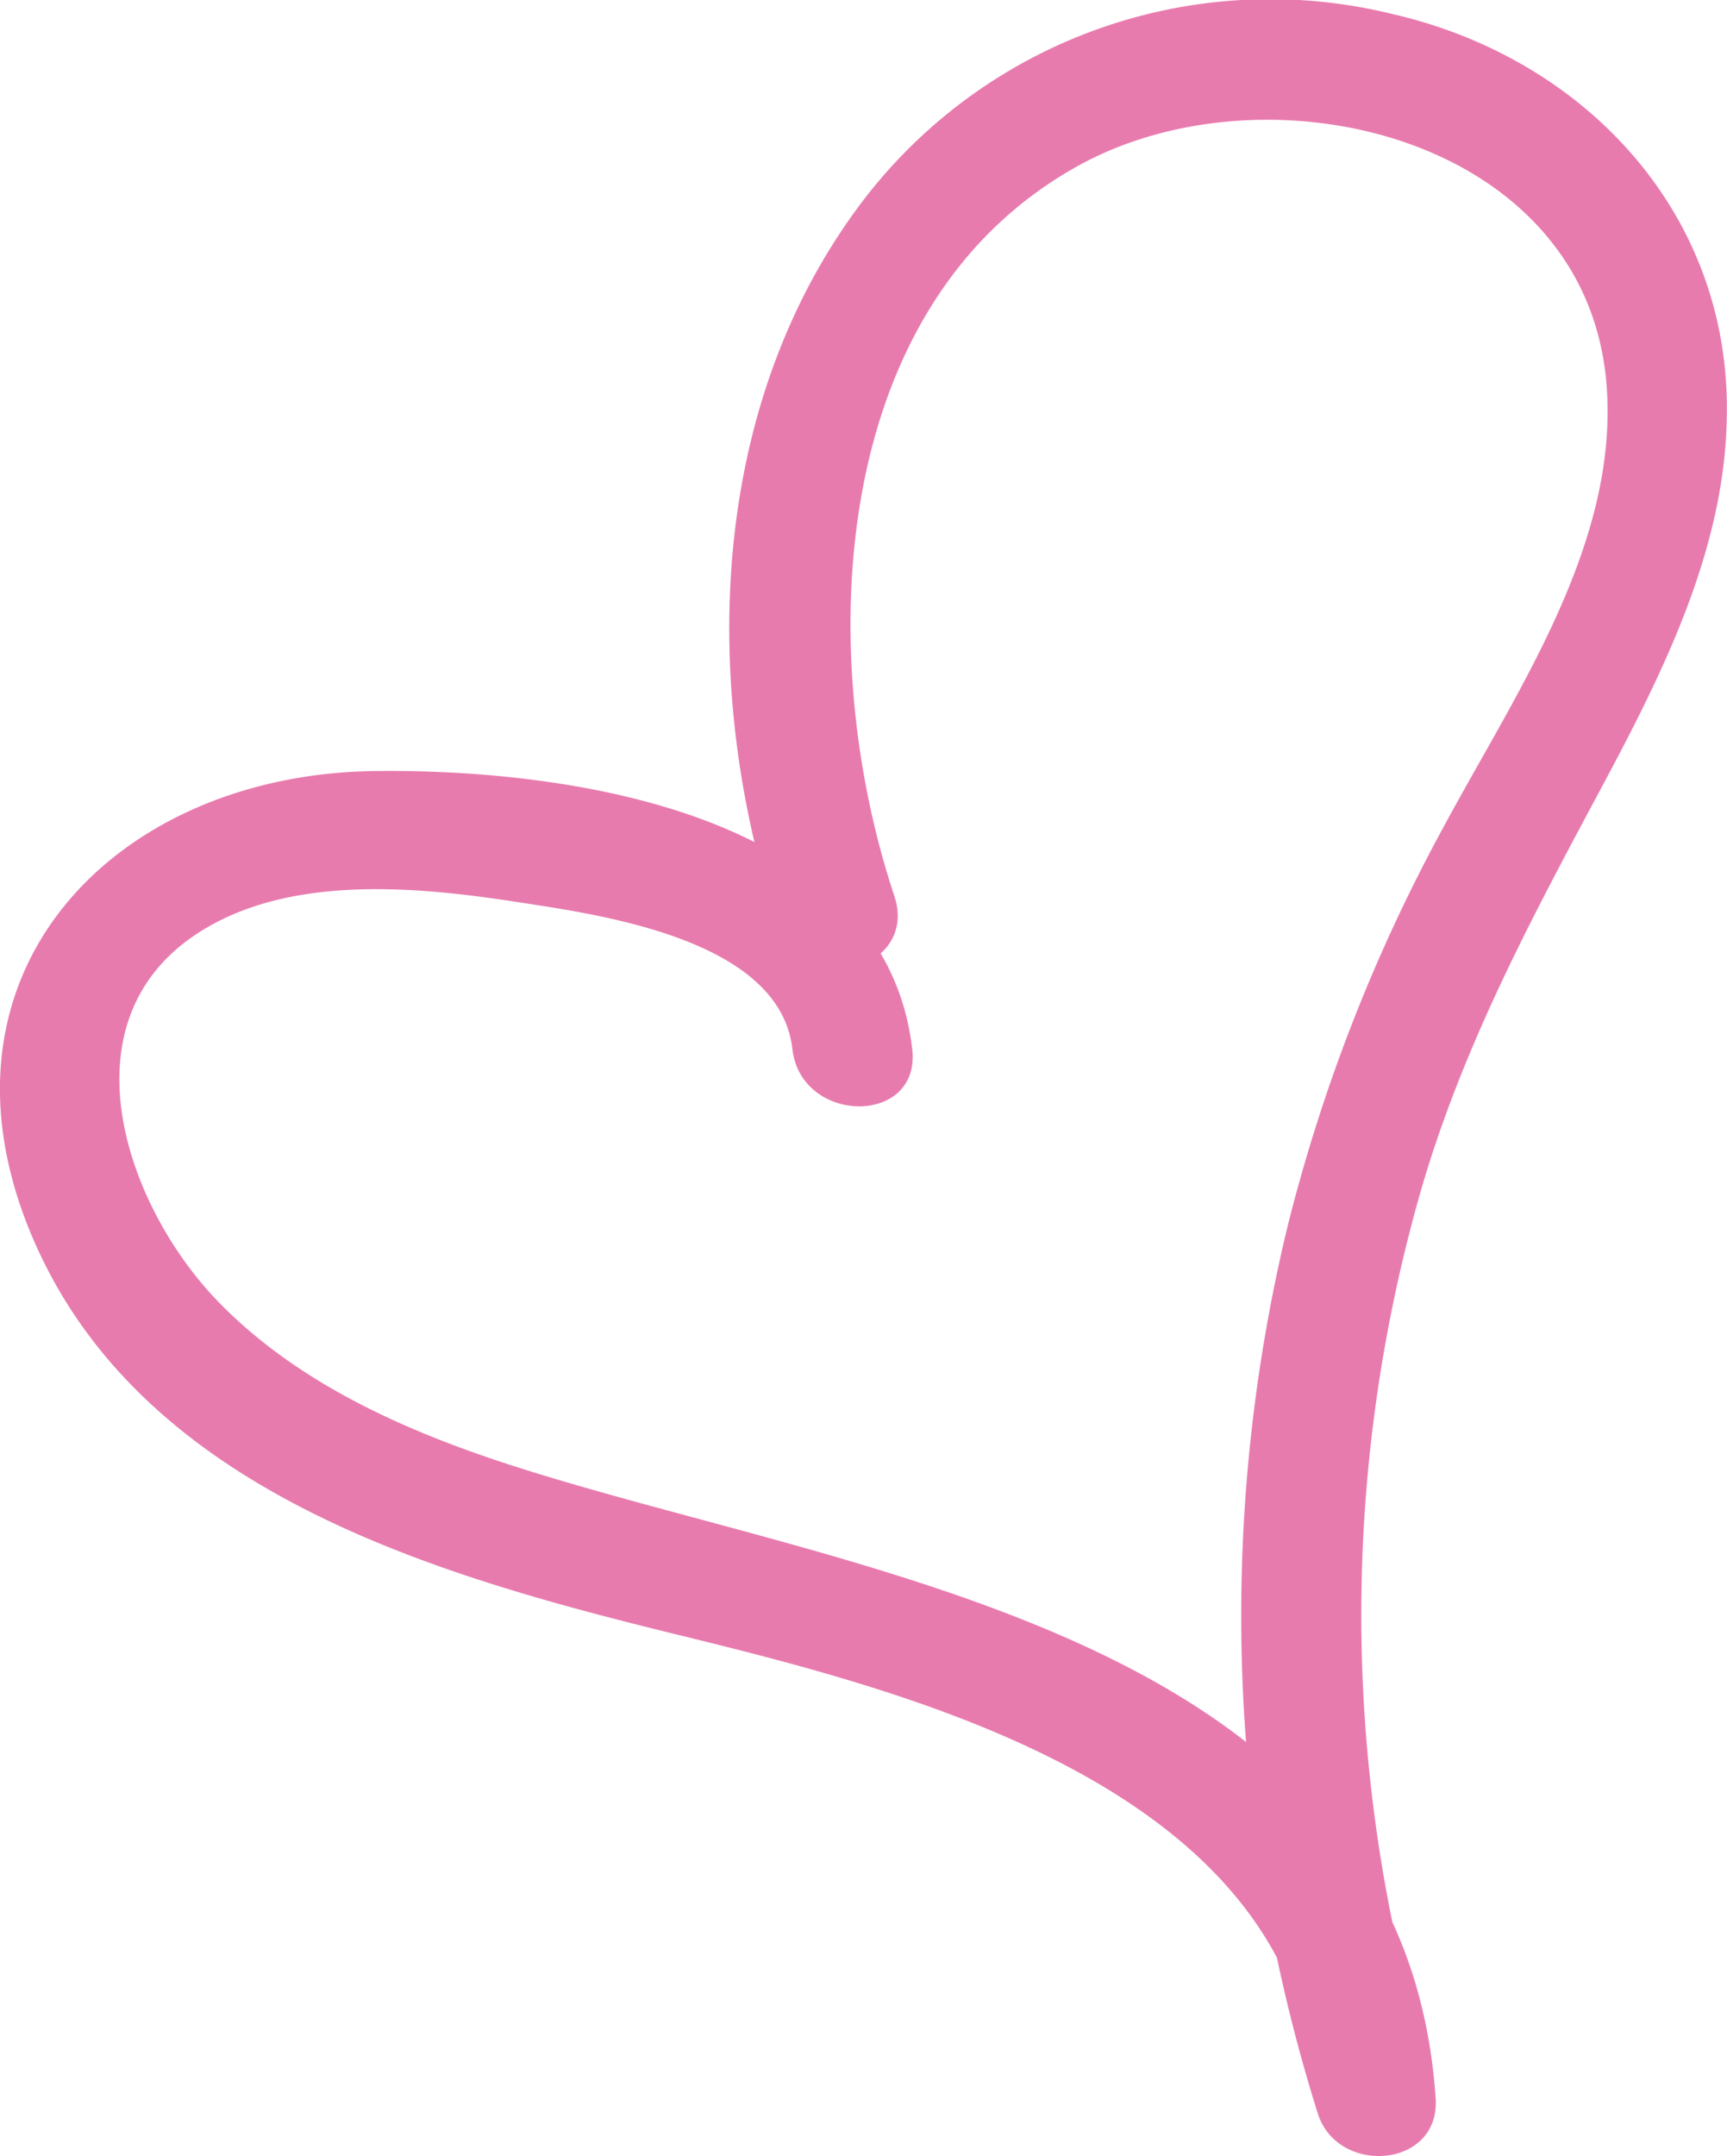<svg xmlns="http://www.w3.org/2000/svg" viewBox="0 0 86.48 107.93"><defs><style>.cls-1{fill:#e87bae;}</style></defs><title>Asset 2</title><g id="Layer_2" data-name="Layer 2"><g id="Layer_16" data-name="Layer 16"><path class="cls-1" d="M45.68,52.52c-1.37-11.86-17.37-14.06-27-13.92C5.69,38.8-3.95,48.75,1.6,61.88,7,74.64,21.69,78.83,33.92,81.83s30.95,7.8,32,23.2l5.89-.8a77,77,0,0,1-.67-44.59c2.13-7.36,5.65-13.86,9.24-20.56,3-5.63,6-11.71,6.09-18.23C86.67,10.72,79.4,2.95,69.8.72A25.65,25.65,0,0,0,43.42,9.78C35.4,20.08,35,34.48,39,46.47c1.22,3.64,7,2.08,5.79-1.6-4-12-3.41-29.49,9.09-36.51C63.39,3,79.49,6.8,80.45,19.29c.61,7.9-4.47,15.27-8.05,21.9a84.57,84.57,0,0,0-7.9,20.1A82.91,82.91,0,0,0,66,105.83c1,3.09,6.13,2.72,5.89-.8-1.6-23.35-29.13-26.11-46.41-31.72-5.32-1.73-10.69-4.13-14.63-8.23C6.1,60.11,3,50.65,10.42,46.4c4.48-2.59,10.62-2,15.51-1.24,4.27.65,13.12,1.89,13.75,7.36.44,3.79,6.44,3.84,6,0Z"/></g></g></svg>
